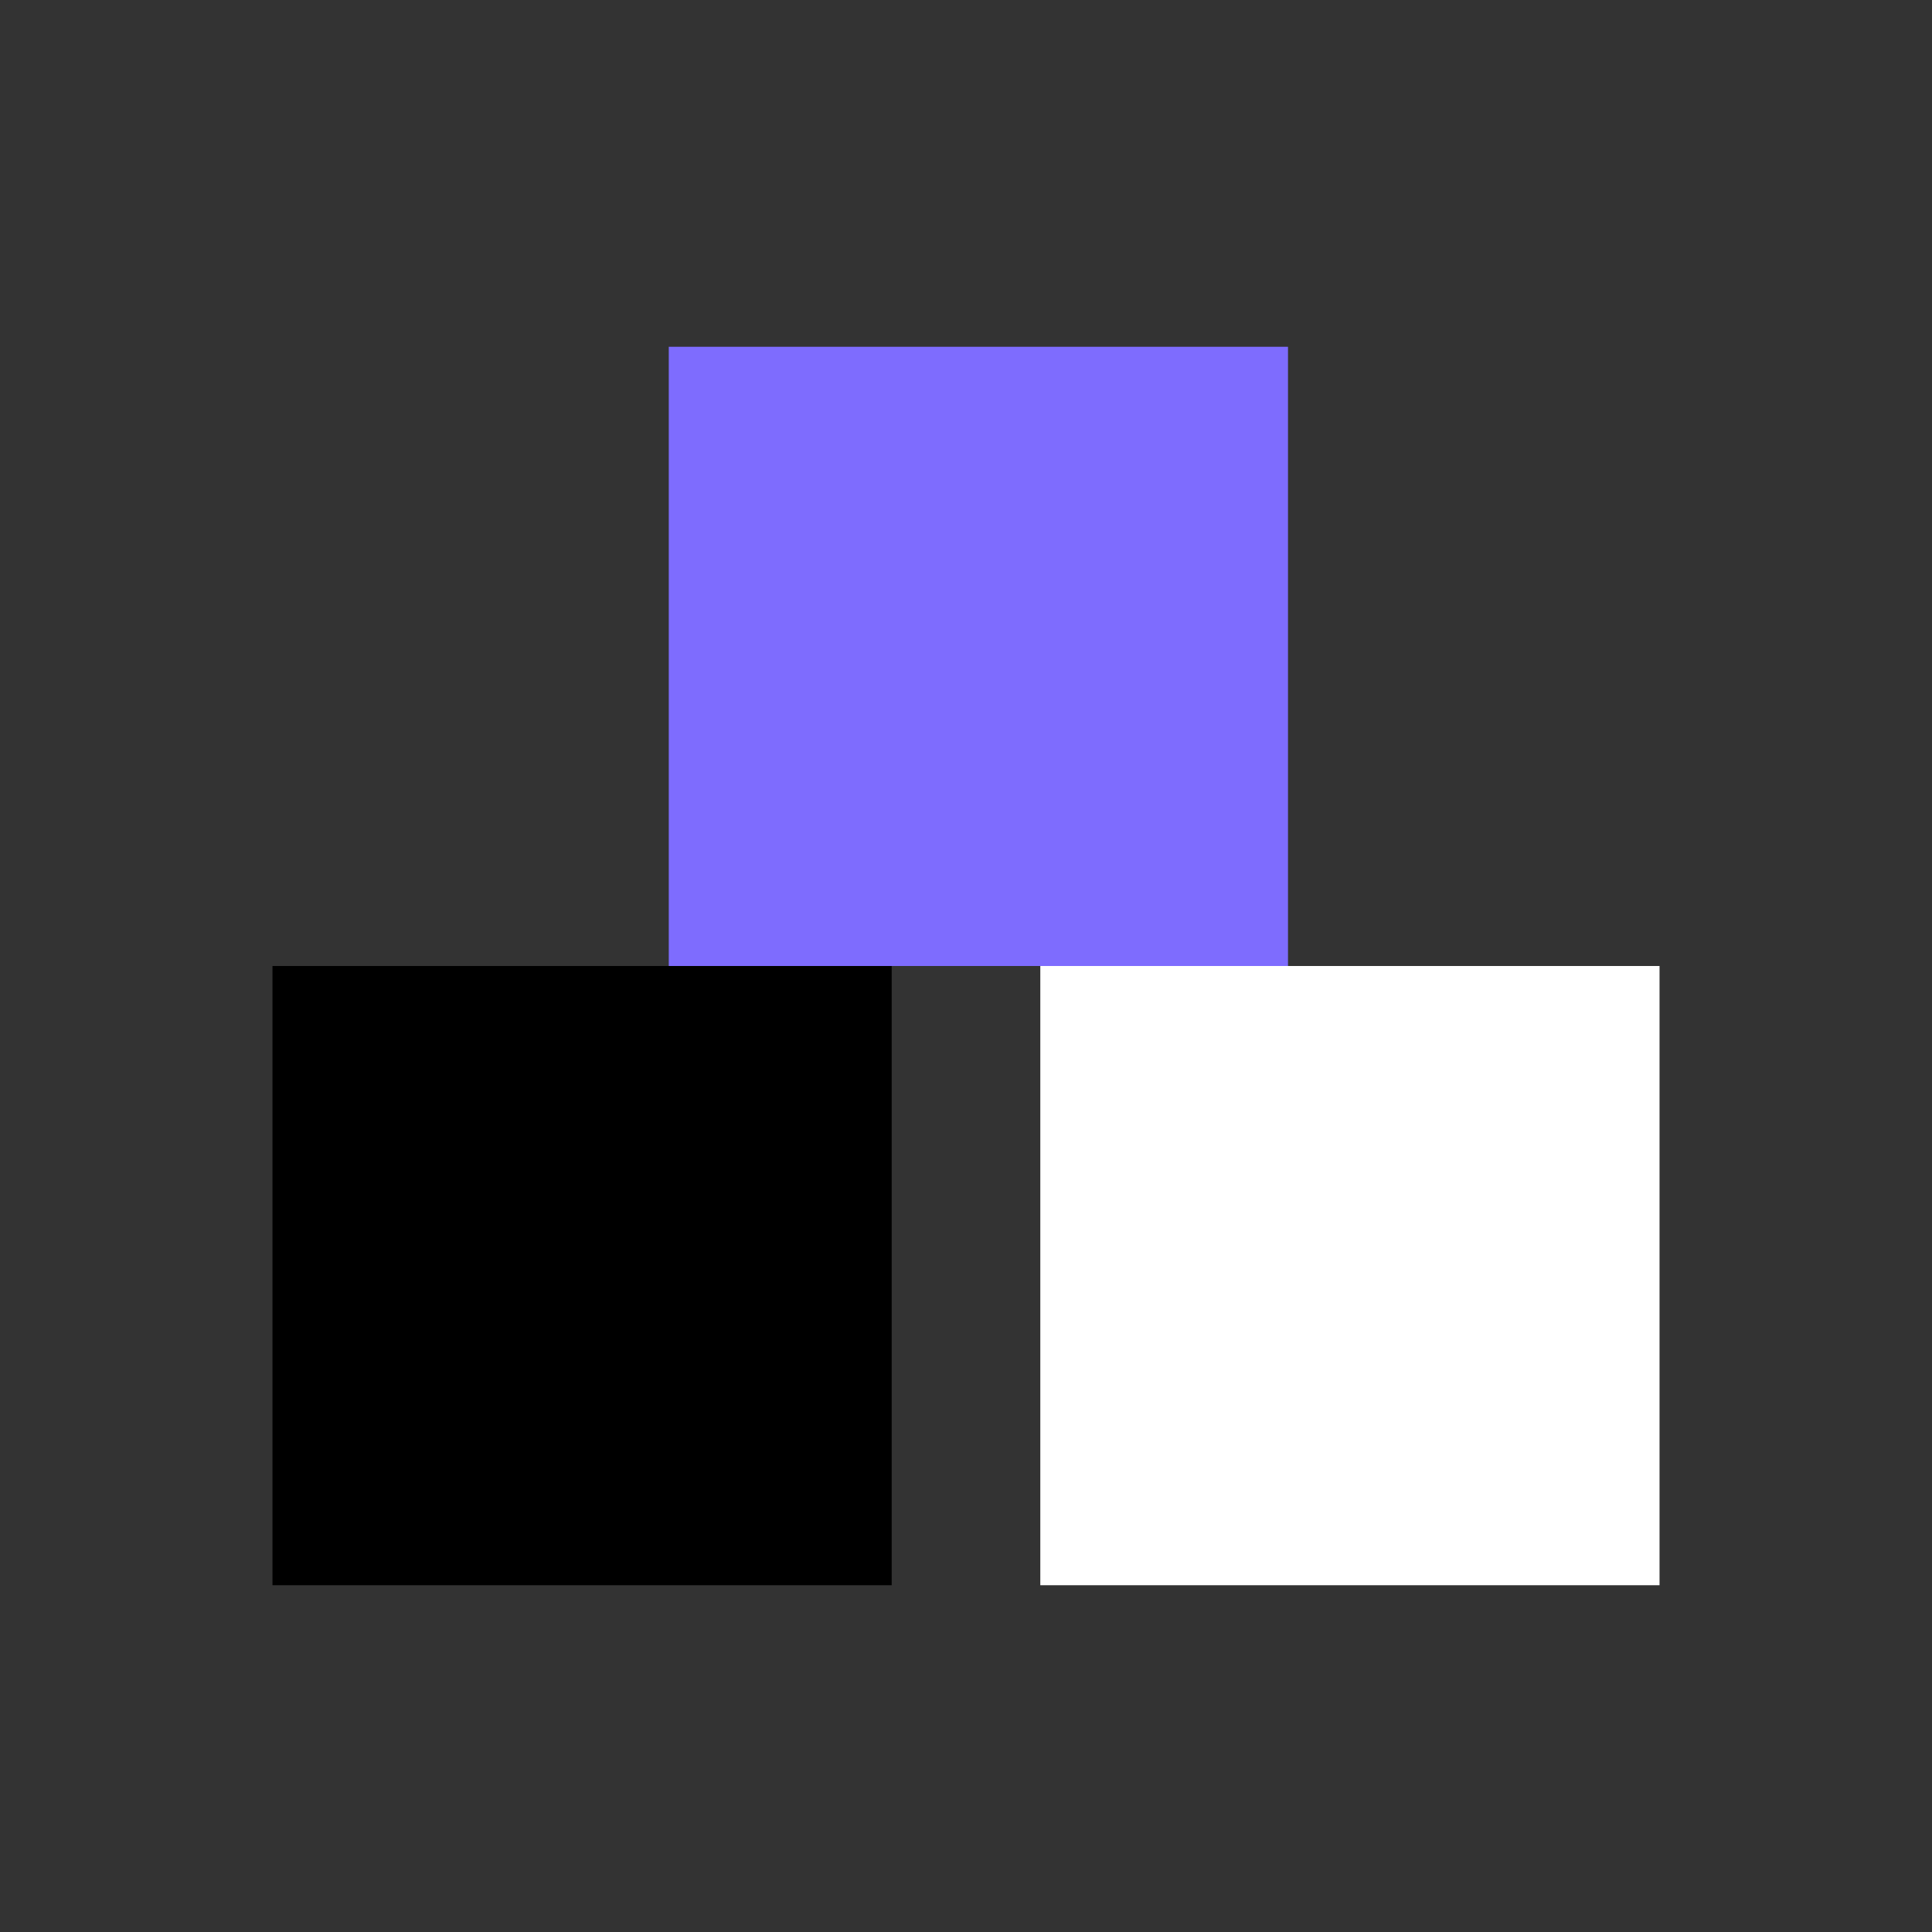 <svg xmlns="http://www.w3.org/2000/svg" width="78" height="78" viewBox="0 0 78 78">
    <rect x="0" y="0" width="78" height="78" fill="#333333" stroke="none"/>
    <g data-name="그룹 467786">
        <g data-name="그룹 467785">
            <g data-name="그룹 467783">
                <path data-name="사각형 6826" d="M11 39h25v25H11z"/>
                <path data-name="사각형 6827" transform="translate(42 39)" style="fill:#fff" d="M0 0h25v25H0z"/>
            </g>
            <path data-name="사각형 6828" transform="translate(27 14)" style="fill:#7e6cfe" d="M0 0h25v25H0z"/>
        </g>
    </g>
</svg>
